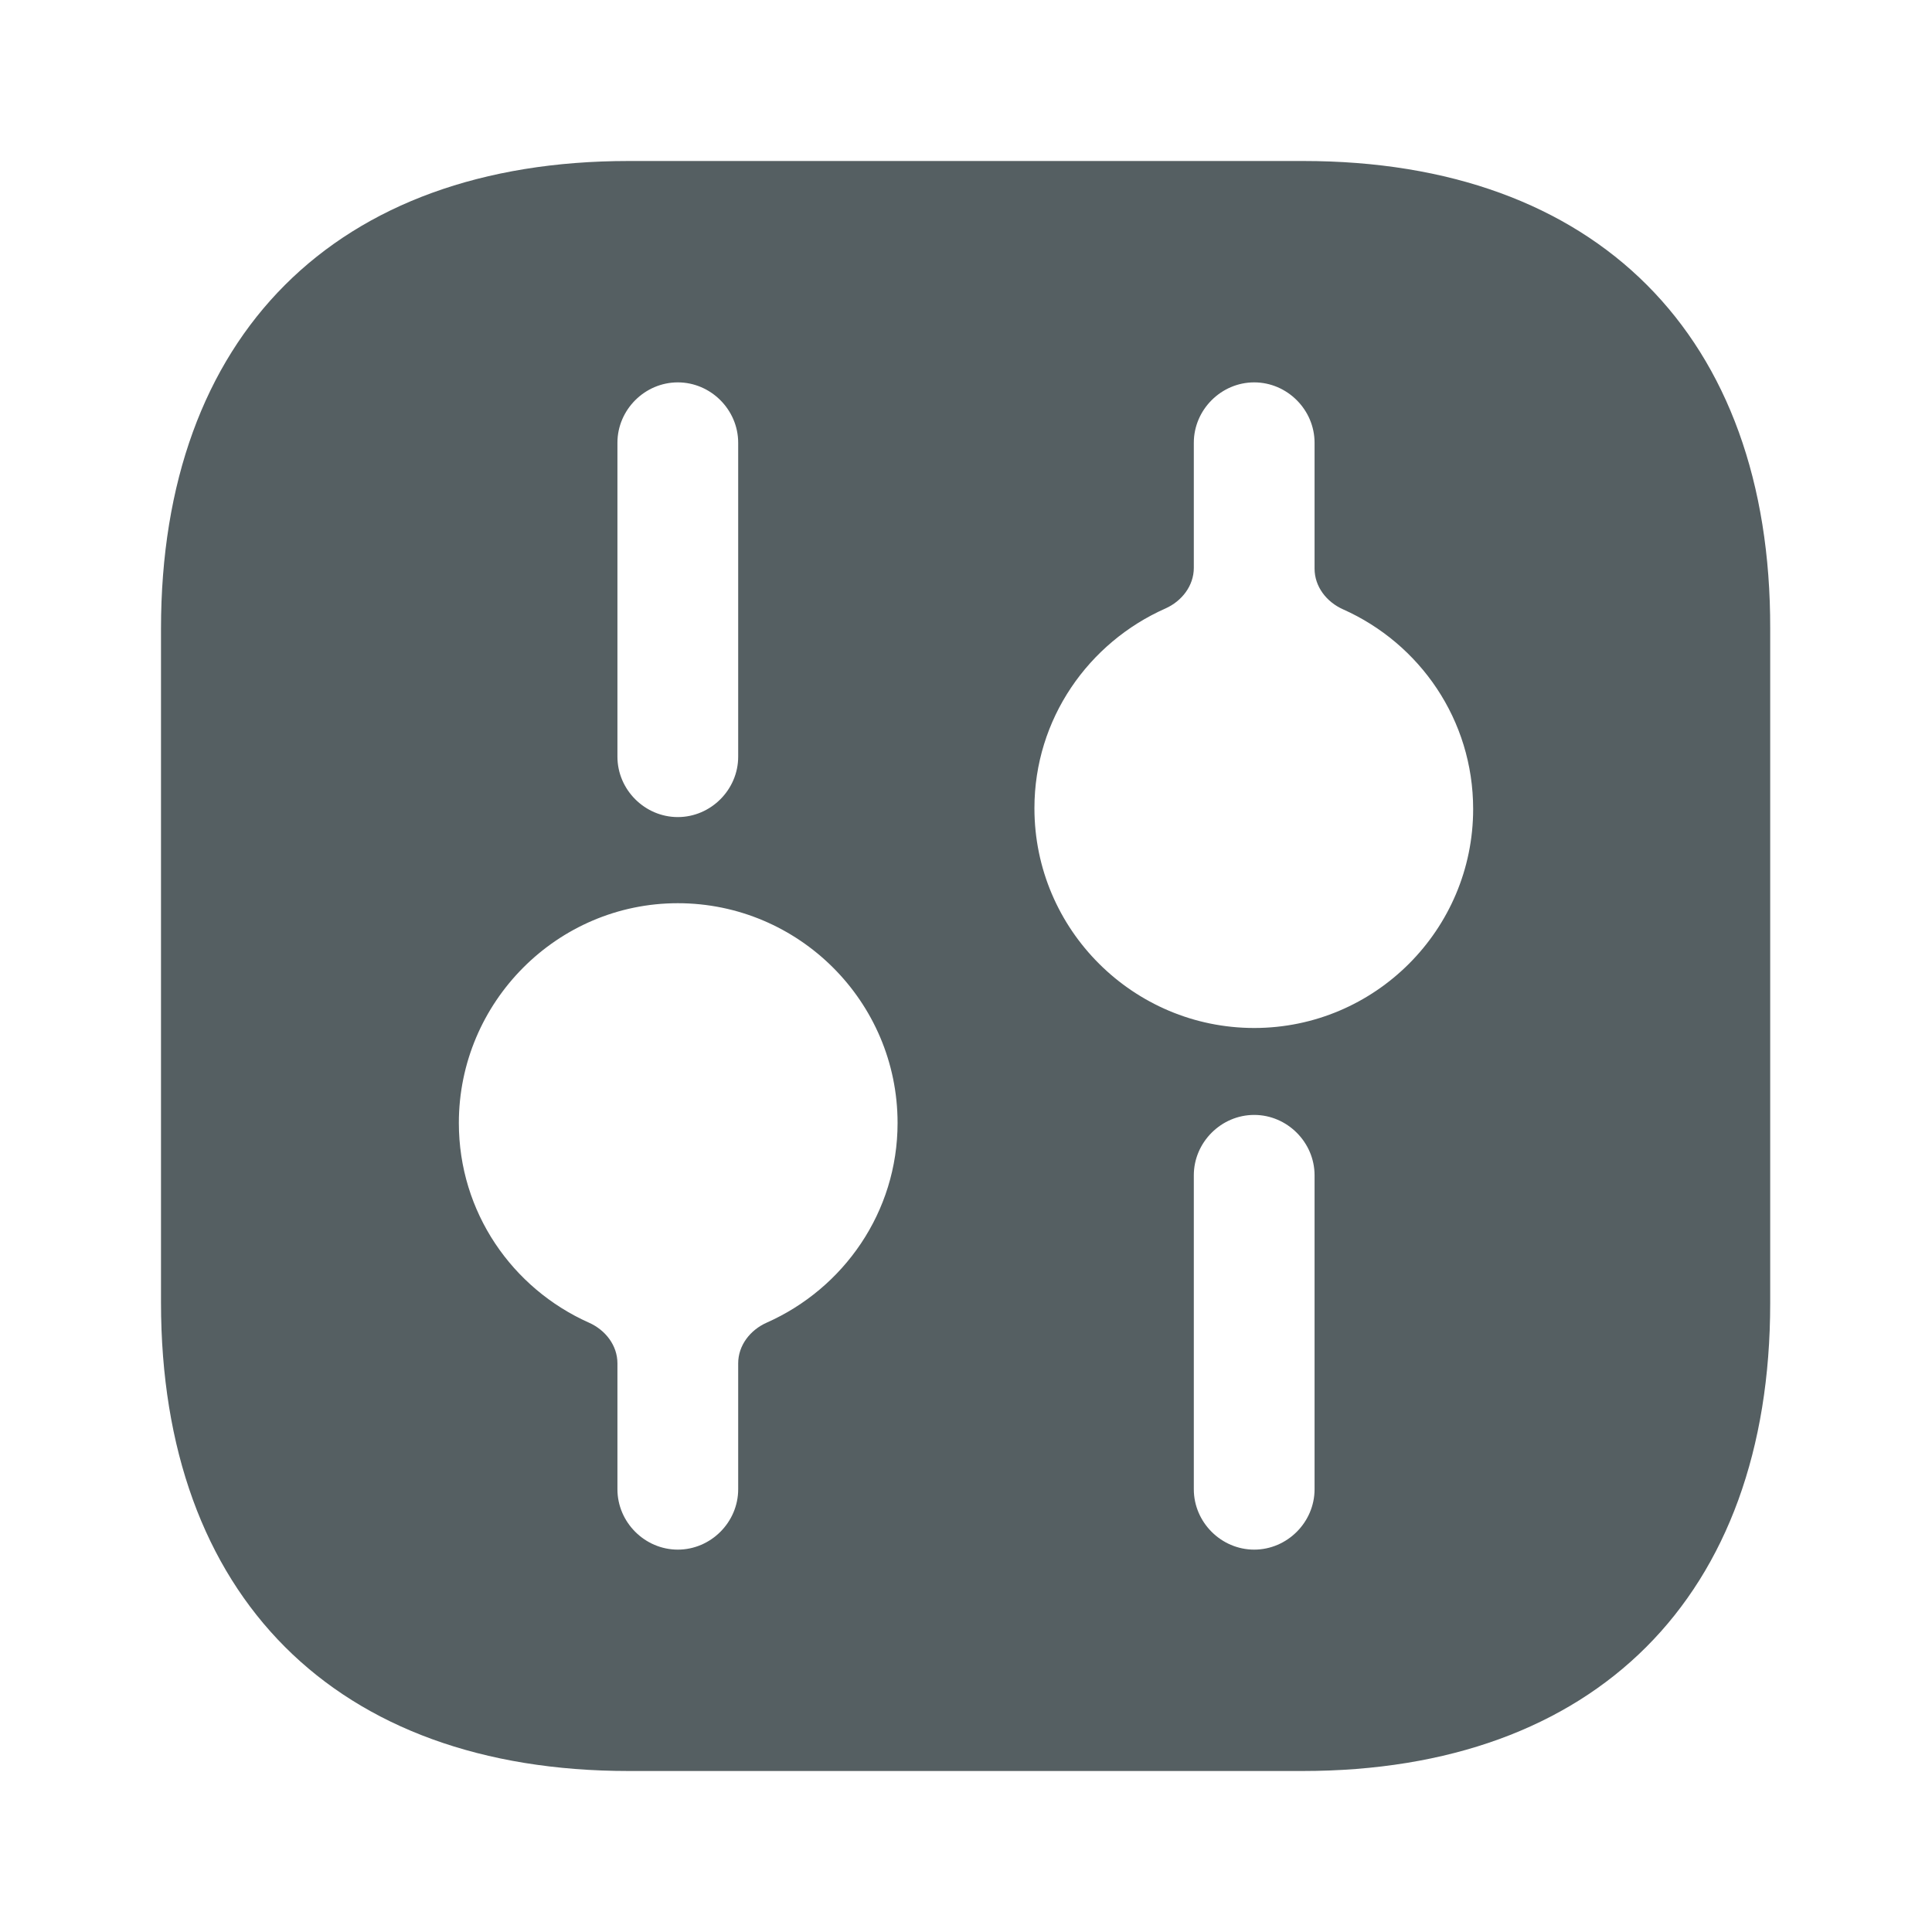 <svg width="24" height="24" viewBox="0 0 24 24" fill="none" xmlns="http://www.w3.org/2000/svg">
<path d="M16.19 2H7.81C4.17 2 2 4.17 2 7.81V16.18C2 19.83 4.17 22 7.81 22H16.18C19.82 22 21.99 19.83 21.99 16.19V7.81C22 4.17 19.83 2 16.19 2ZM7.67 5.5C7.67 5.09 8.01 4.75 8.42 4.75C8.83 4.75 9.17 5.09 9.17 5.5V9.4C9.17 9.81 8.83 10.15 8.42 10.15C8.01 10.15 7.67 9.81 7.67 9.4V5.5ZM9.523 16.431C9.319 16.522 9.17 16.713 9.17 16.936V18.5C9.17 18.91 8.83 19.25 8.42 19.25C8.01 19.25 7.67 18.91 7.67 18.5V16.936C7.67 16.713 7.521 16.522 7.317 16.431C6.363 16.006 5.7 15.058 5.7 13.95C5.7 12.45 6.92 11.22 8.42 11.22C9.92 11.22 11.15 12.44 11.15 13.95C11.15 15.058 10.479 16.007 9.523 16.431ZM16.33 18.5C16.33 18.91 15.99 19.25 15.58 19.25C15.17 19.25 14.83 18.91 14.83 18.5V14.6C14.83 14.19 15.17 13.85 15.58 13.85C15.99 13.85 16.33 14.19 16.33 14.6V18.5ZM15.58 12.77C14.08 12.77 12.85 11.55 12.85 10.04C12.85 8.932 13.521 7.983 14.477 7.559C14.681 7.468 14.83 7.277 14.83 7.054V5.5C14.83 5.09 15.17 4.75 15.58 4.75C15.99 4.75 16.33 5.09 16.33 5.5V7.064C16.33 7.287 16.479 7.478 16.683 7.569C17.637 7.994 18.3 8.942 18.3 10.05C18.3 11.55 17.08 12.77 15.58 12.77Z" fill="#555F62"/>
</svg>
